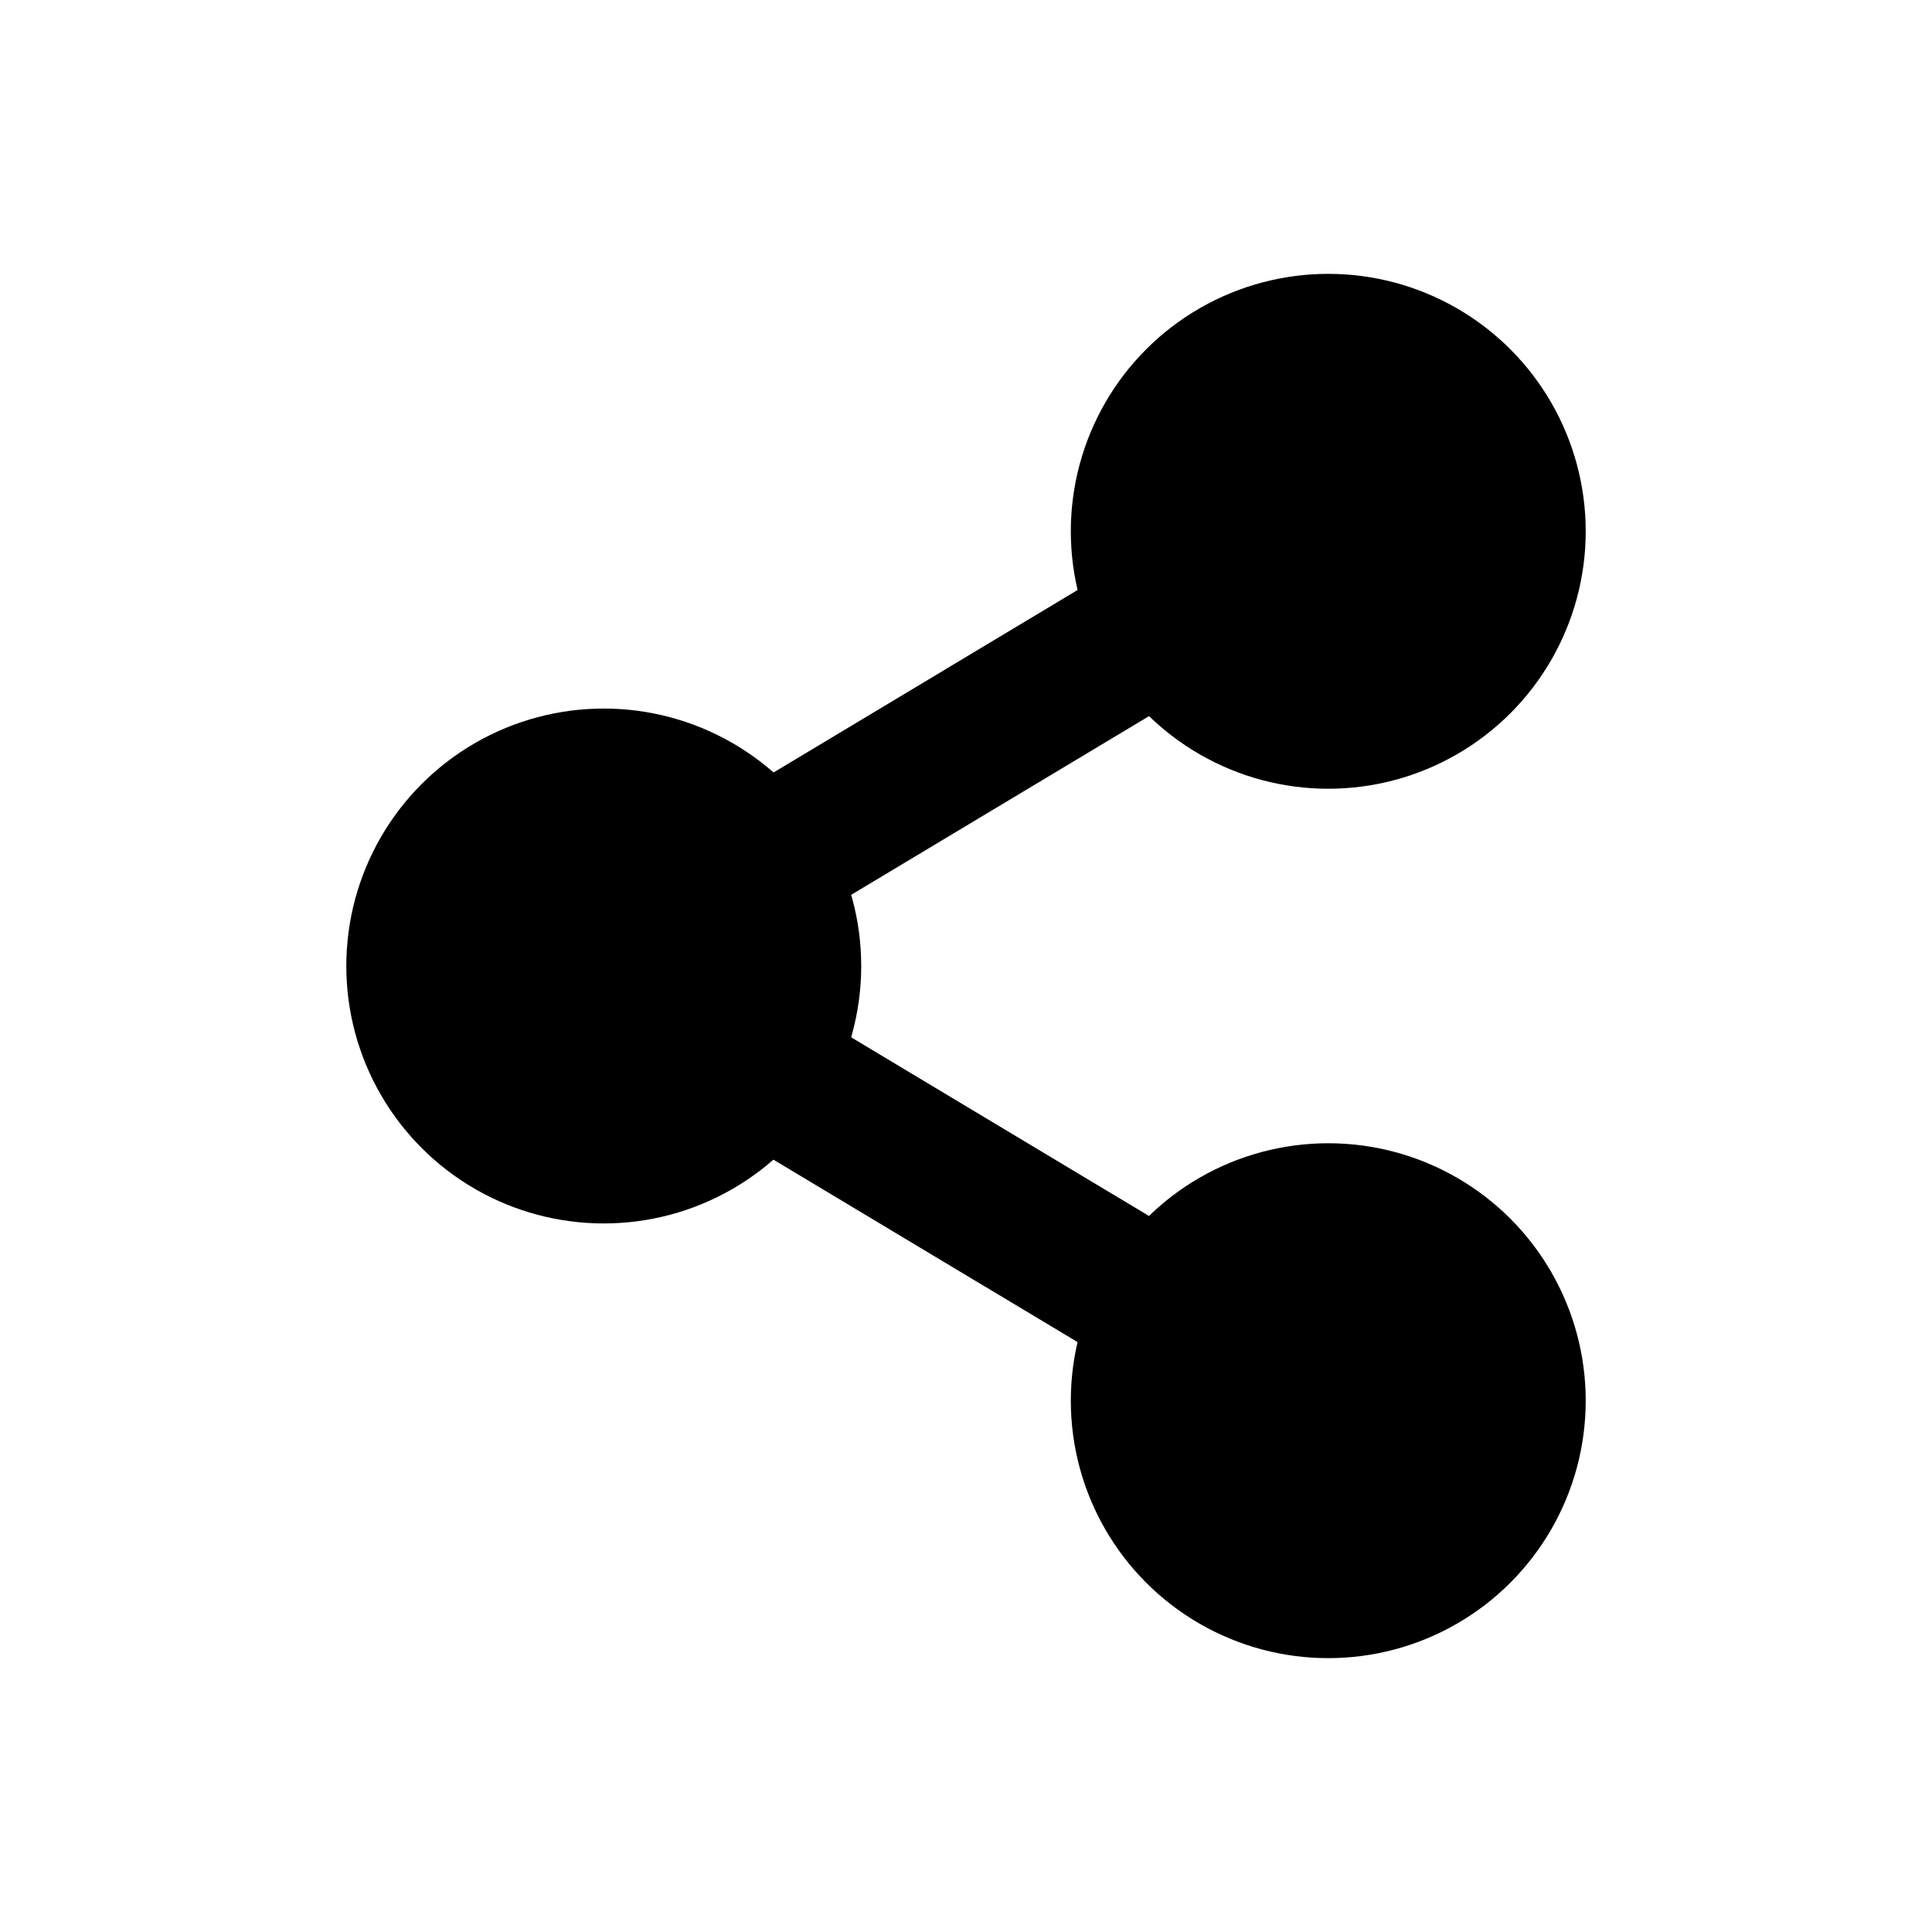 <svg viewBox="0 0 80 80" fill="none">
  <path d="M30.746 32.757L28.173 34.3L31.26 39.445L33.833 37.901L30.746 32.757ZM48.987 28.809L51.56 27.265L48.473 22.12L45.9 23.664L48.987 28.809ZM45.902 56.343L48.474 57.887L51.561 52.742L48.989 51.198L45.902 56.343ZM33.834 42.106L31.262 40.562L28.175 45.707L30.747 47.251L33.834 42.106ZM33.833 37.901L48.987 28.809L45.9 23.664L30.746 32.757L33.833 37.901ZM48.989 51.198L33.834 42.106L30.747 47.251L45.902 56.343L48.989 51.198Z" fill="currentColor" />
  <path d="M29.331 47.5C26.651 49.047 23.35 49.047 20.67 47.5C17.991 45.953 16.34 43.094 16.34 40C16.34 36.906 17.991 34.047 20.67 32.5C23.35 30.953 26.651 30.953 29.331 32.5C32.01 34.047 33.661 36.906 33.661 40C33.661 43.094 32.01 45.953 29.331 47.5Z" fill="currentColor" stroke="currentColor" stroke-width="4" stroke-linecap="square" stroke-linejoin="round" />
  <path d="M59.331 65.5C56.651 67.047 53.35 67.047 50.67 65.5C47.991 63.953 46.34 61.094 46.34 58C46.34 54.906 47.991 52.047 50.67 50.5C53.35 48.953 56.651 48.953 59.331 50.5C62.01 52.047 63.661 54.906 63.661 58C63.661 61.094 62.01 63.953 59.331 65.5Z" fill="currentColor" stroke="currentColor" stroke-width="4" stroke-linecap="square" stroke-linejoin="round" />
  <path d="M59.331 29.5C56.651 31.047 53.35 31.047 50.67 29.5C47.991 27.953 46.34 25.094 46.34 22C46.34 18.906 47.991 16.047 50.67 14.5C53.35 12.953 56.651 12.953 59.331 14.5C62.01 16.047 63.661 18.906 63.661 22C63.661 25.094 62.01 27.953 59.331 29.5Z" fill="currentColor" stroke="currentColor" stroke-width="4" stroke-linecap="square" stroke-linejoin="round" />
</svg>